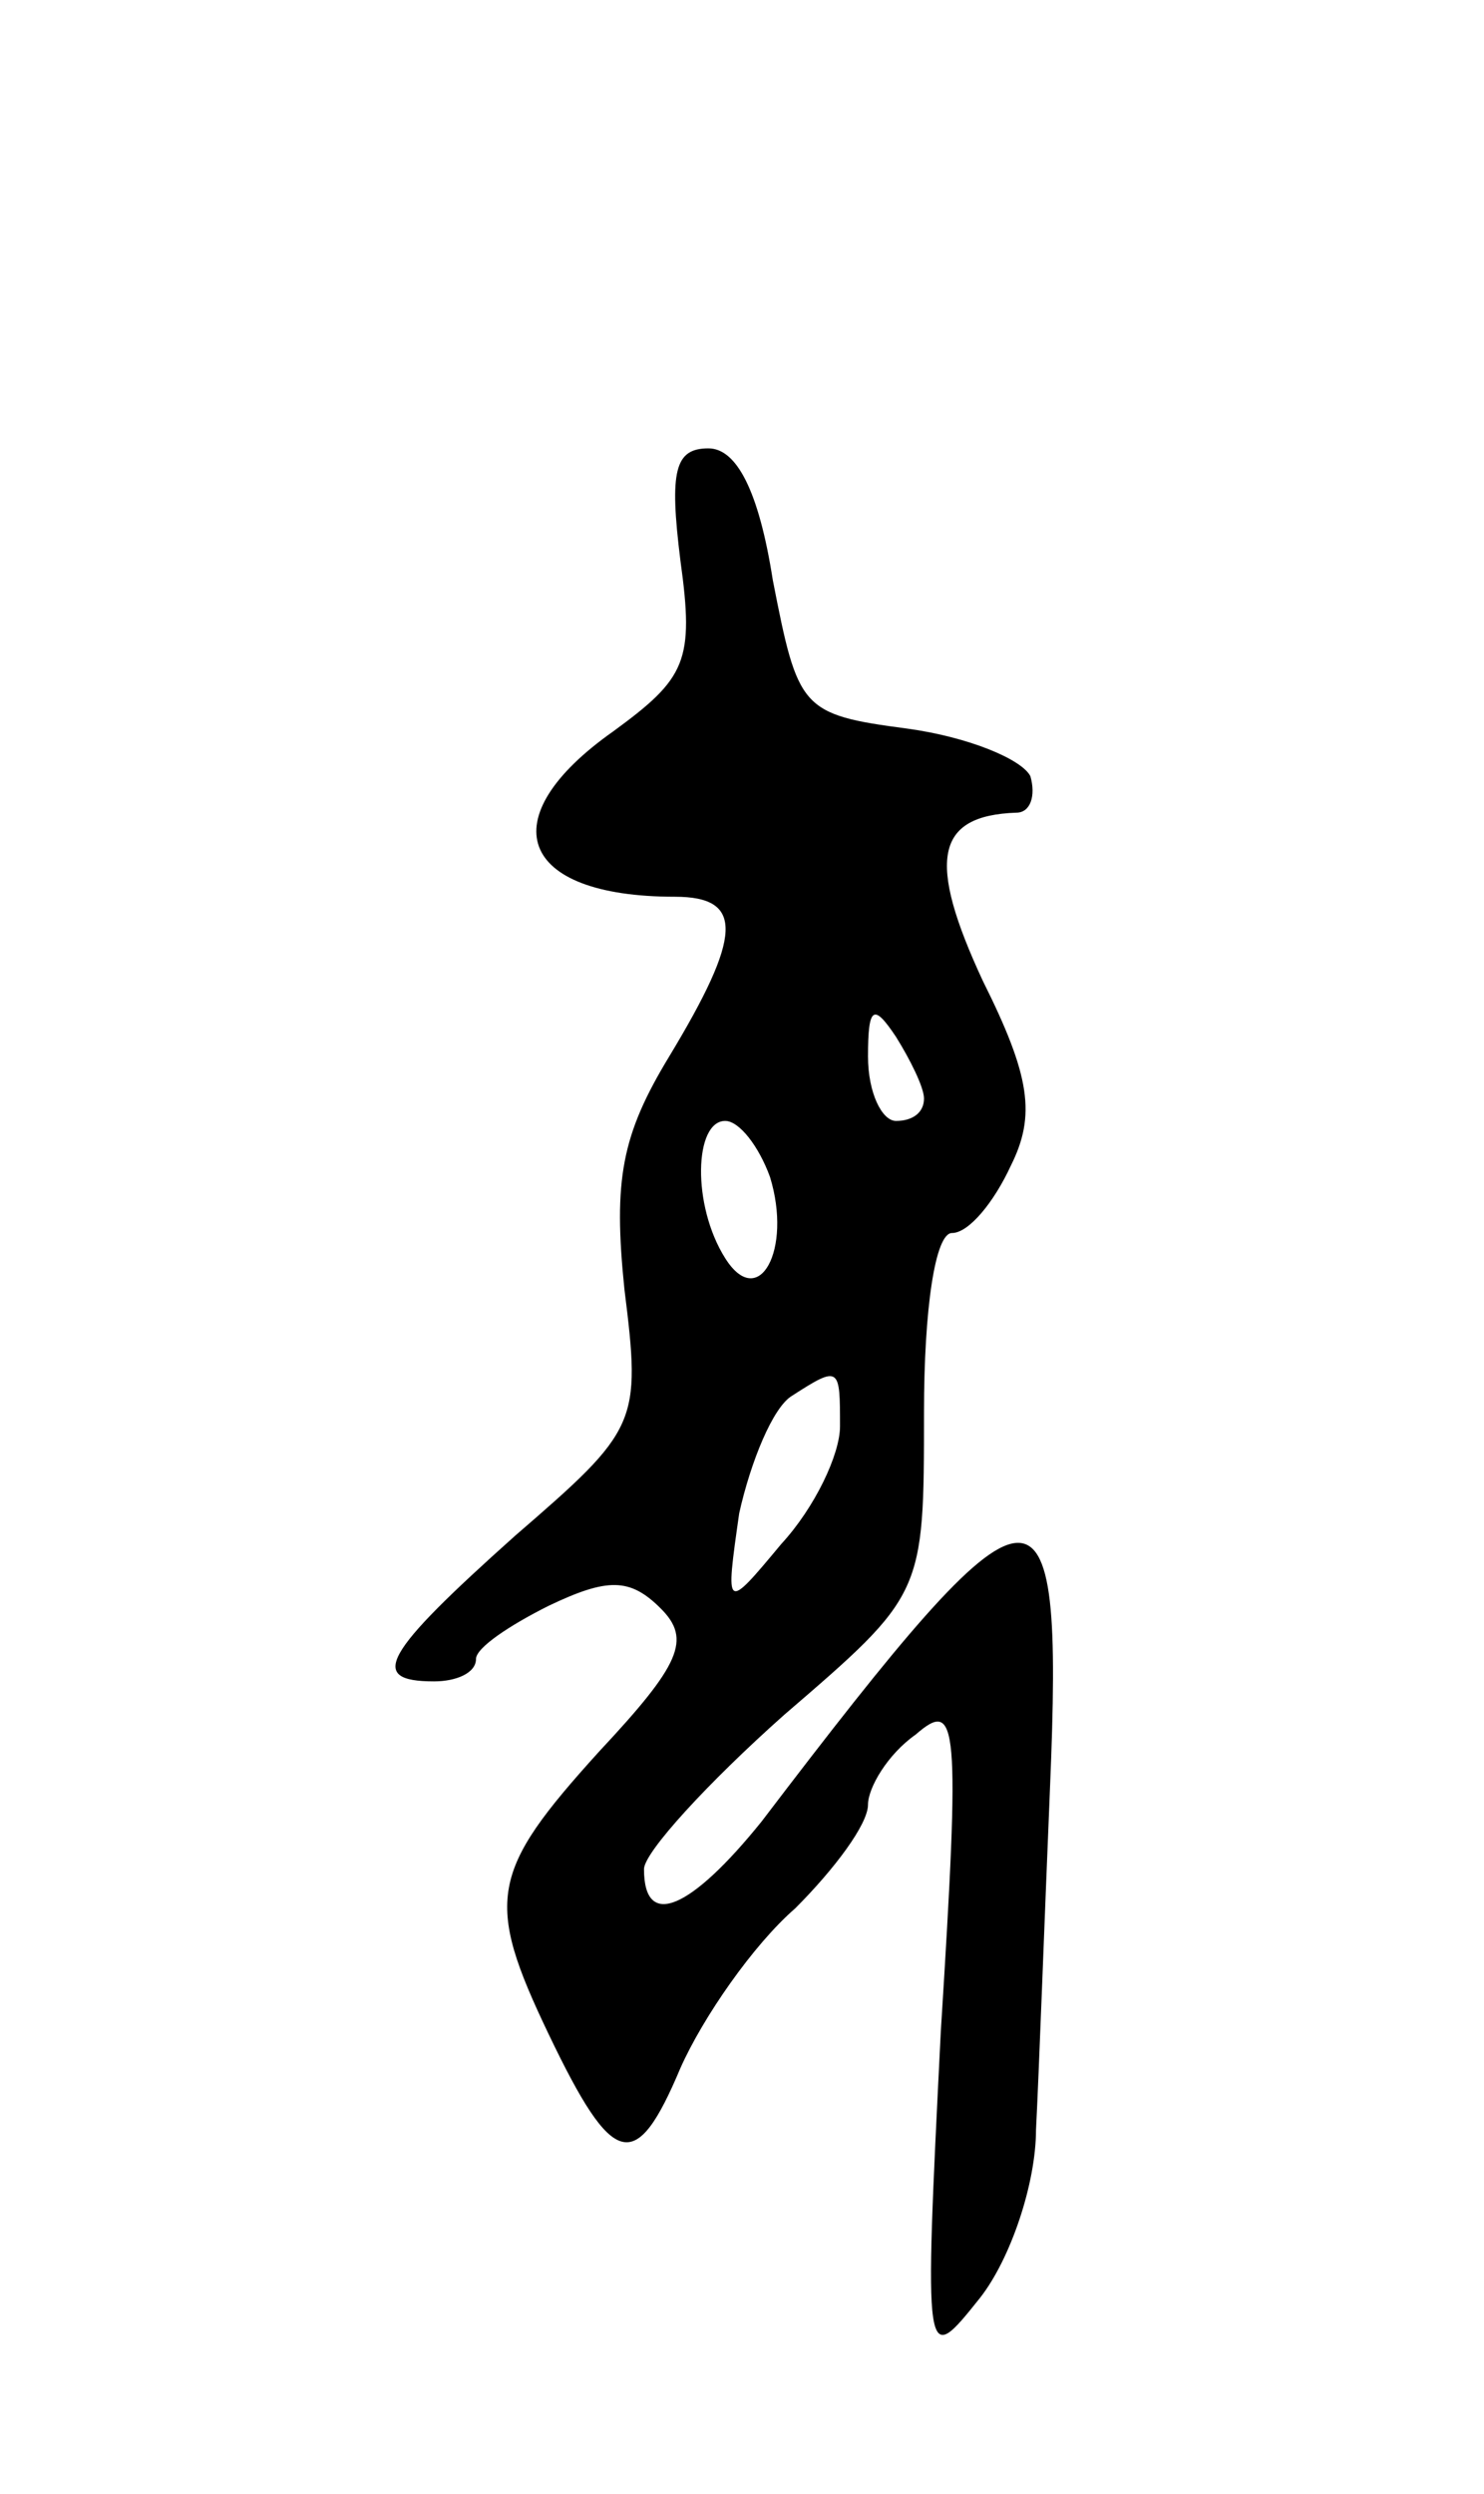 <svg version="1.0" xmlns="http://www.w3.org/2000/svg"
 width="53pt" height="89pt" viewBox="0 0 53 89"
 preserveAspectRatio="xMidYMid meet">
<g transform="translate(0,89) scale(0.1,-0.1)"
fill="#000000" stroke="none">
<path d="M243 690 c5 -36 2 -42 -24 -61 -44 -31 -34 -59 22 -59 25 0 24 -14
-2 -57 -17 -28 -20 -44 -16 -83 6 -48 5 -50 -39 -88 -47 -42 -53 -52 -29 -52
8 0 15 3 15 8 0 4 12 12 26 19 21 10 29 10 40 -1 11 -11 7 -20 -22 -51 -39
-43 -41 -53 -18 -101 23 -48 31 -50 47 -12 8 18 26 44 41 57 14 14 26 30 26
37 0 6 7 18 17 25 15 13 16 5 9 -106 -6 -120 -6 -120 14 -95 11 14 20 41 20
60 1 19 3 74 5 122 5 119 -4 118 -103 -12 -25 -31 -42 -39 -42 -17 0 6 23 31
50 55 50 43 50 43 50 108 0 37 4 64 10 64 6 0 15 11 21 24 9 18 7 32 -10 66
-20 43 -17 59 12 60 5 0 7 6 5 13 -3 6 -22 14 -44 17 -38 5 -39 7 -48 53 -5
32 -13 47 -23 47 -12 0 -14 -8 -10 -40z m87 -192 c0 -5 -4 -8 -10 -8 -5 0 -10
10 -10 23 0 18 2 19 10 7 5 -8 10 -18 10 -22z m-55 -28 c8 -26 -4 -48 -16 -29
-12 19 -11 49 0 49 5 0 12 -9 16 -20z m25 -89 c0 -10 -9 -29 -21 -42 -20 -24
-20 -24 -15 11 4 18 12 38 19 42 17 11 17 10 17 -11z"/>
</g>
</svg>
